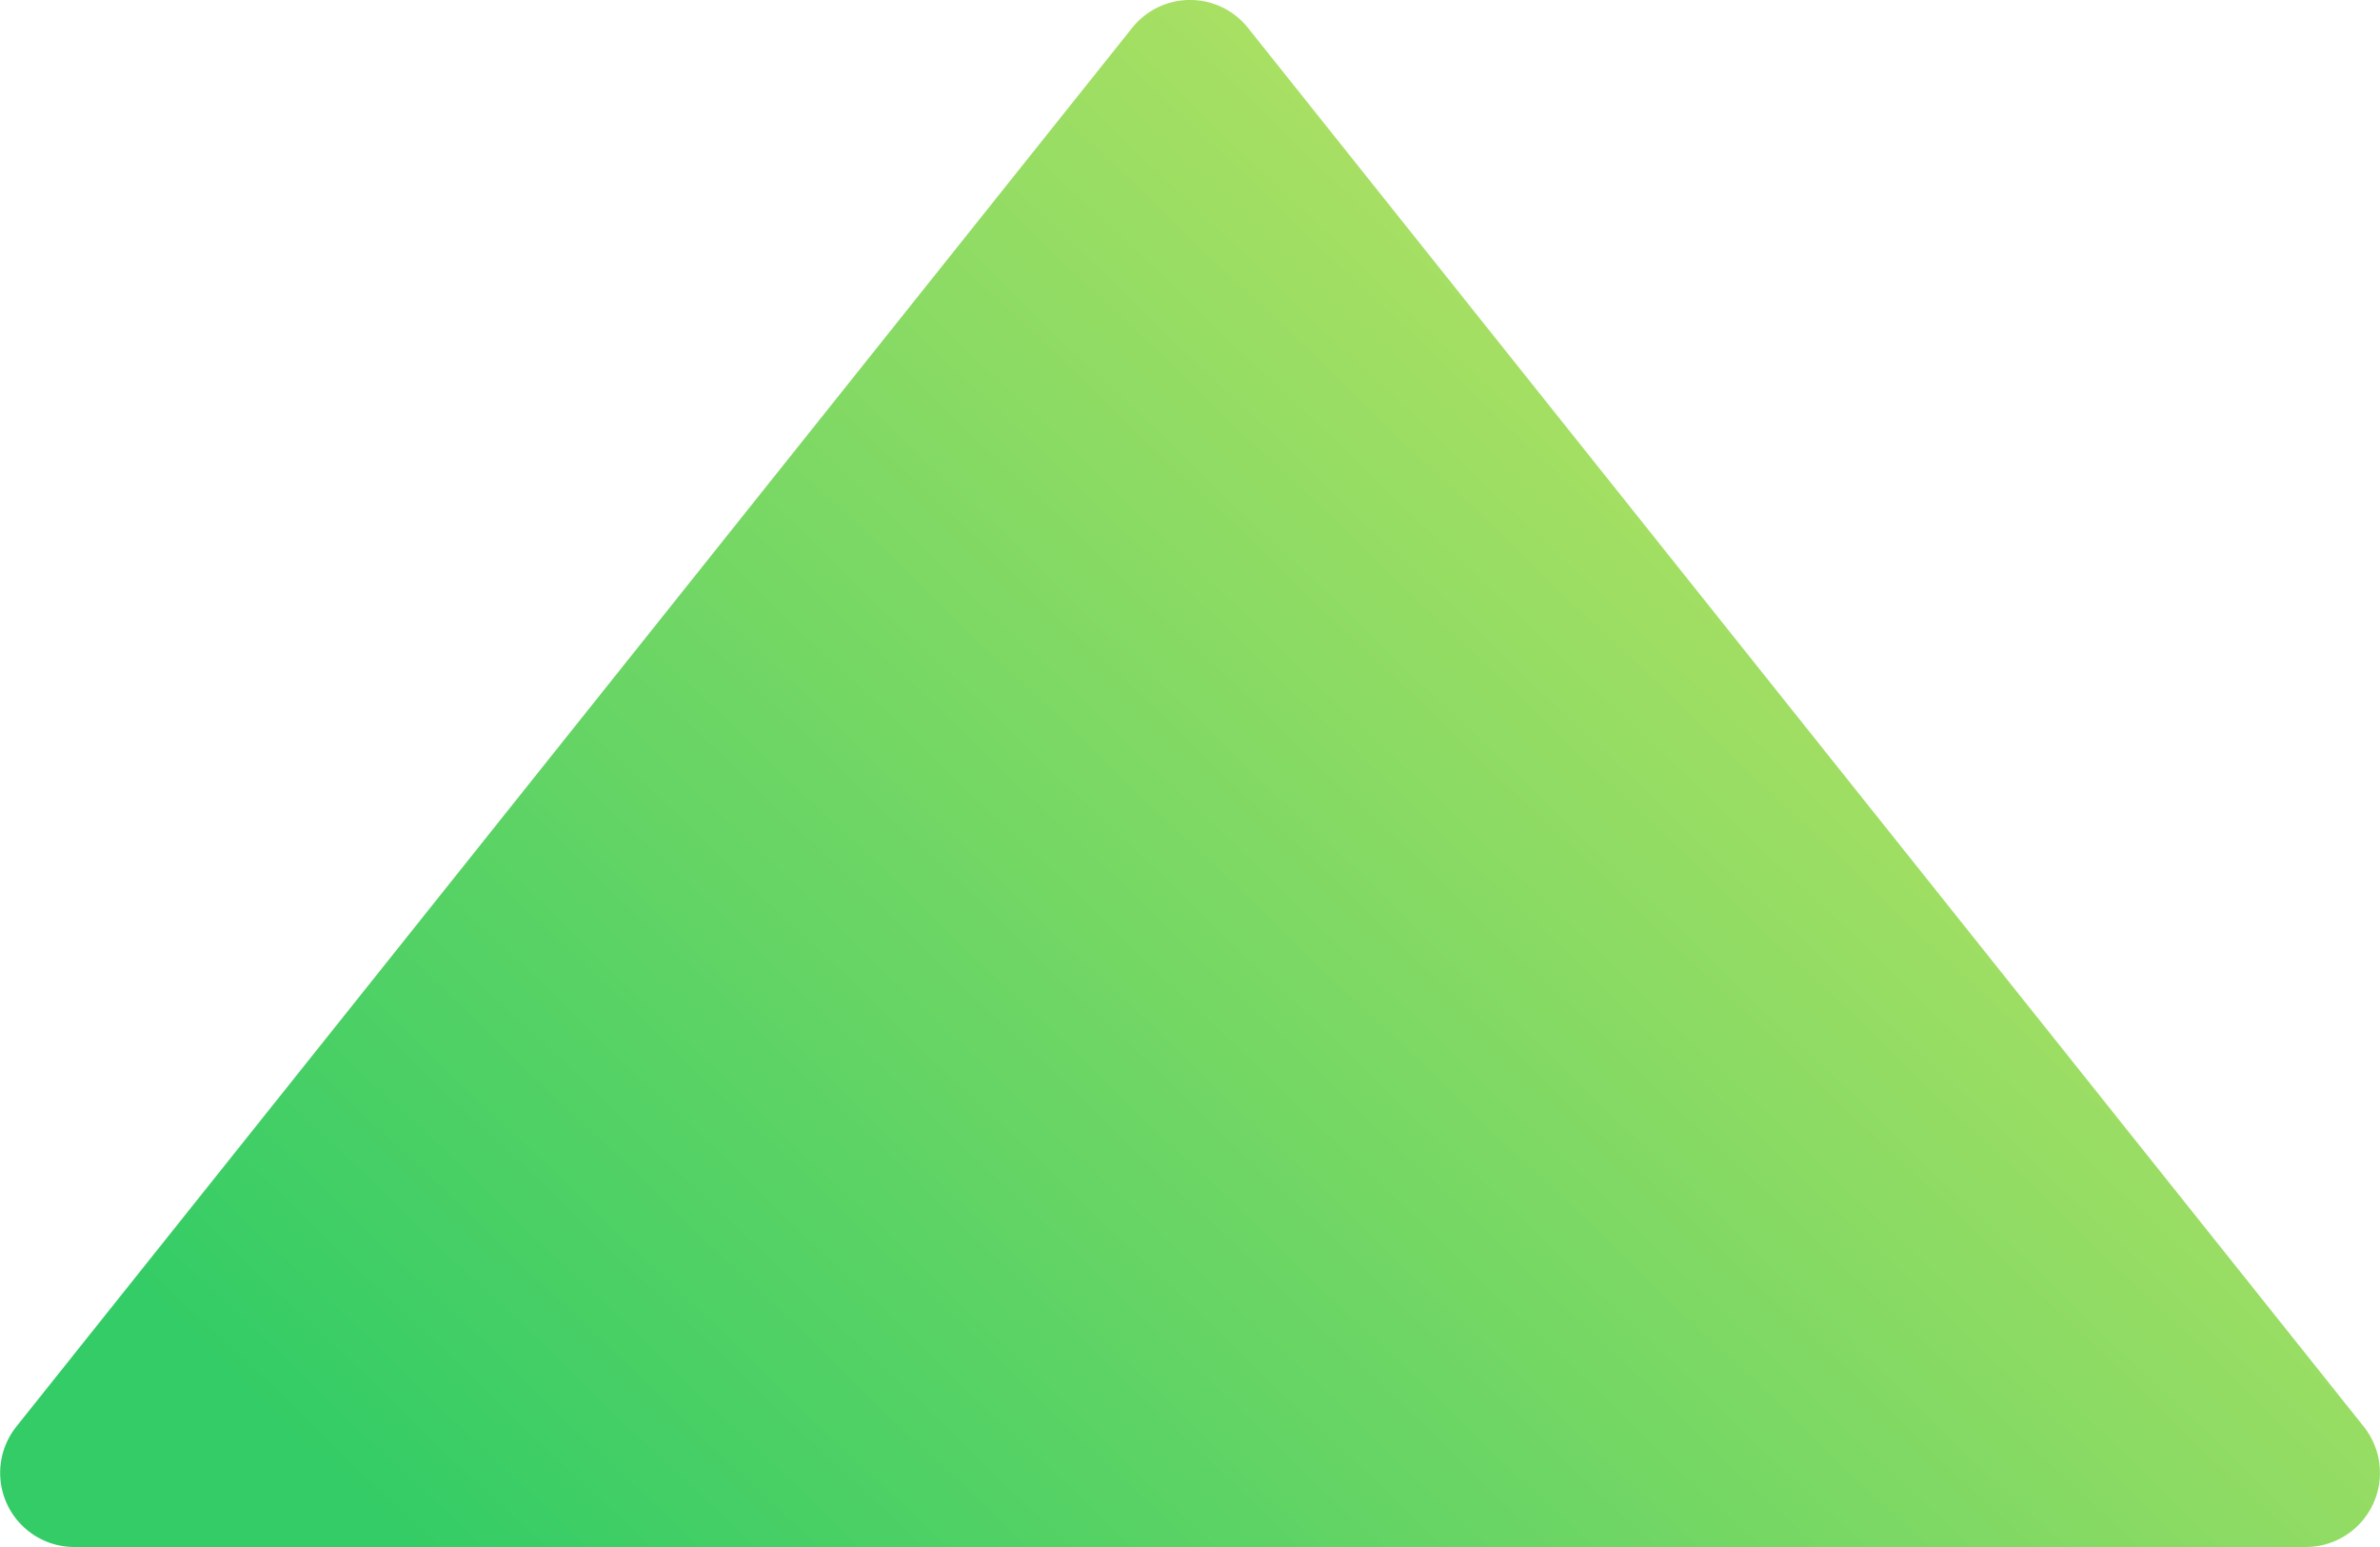 <svg xmlns="http://www.w3.org/2000/svg" xmlns:xlink="http://www.w3.org/1999/xlink" width="20" height="13.001" viewBox="0 0 20 13.001">
  <defs>
    <clipPath id="clip-path">
      <path id="Back_icon_2" data-name="Back icon 2" d="M.623,13H19.377a.623.623,0,0,0,.487-1.011L10.487.234a.622.622,0,0,0-.973,0L.136,11.99A.623.623,0,0,0,.623,13Z" transform="translate(0 0)" fill="none"/>
    </clipPath>
    <linearGradient id="linear-gradient" x1="0.859" y1="0.092" x2="0.168" y2="0.816" gradientUnits="objectBoundingBox">
      <stop offset="0" stop-color="#d9e862"/>
      <stop offset="1" stop-color="#3c6"/>
    </linearGradient>
  </defs>
  <g id="Group_52" data-name="Group 52" transform="translate(0)">
    <path id="Back_icon_2-2" data-name="Back icon 2" d="M.623,13H19.377a.623.623,0,0,0,.487-1.011L10.487.234a.622.622,0,0,0-.973,0L.136,11.99A.623.623,0,0,0,.623,13Z" transform="translate(0 0)" fill="none"/>
    <g id="Mask_Group_52" data-name="Mask Group 52" clip-path="url(#clip-path)">
      <g id="_Tint_Backgroud" data-name="↳Tint/Backgroud" transform="translate(0 -3.333)">
        <rect id="Color" width="20" height="20" fill="url(#linear-gradient)"/>
      </g>
    </g>
  </g>
</svg>
